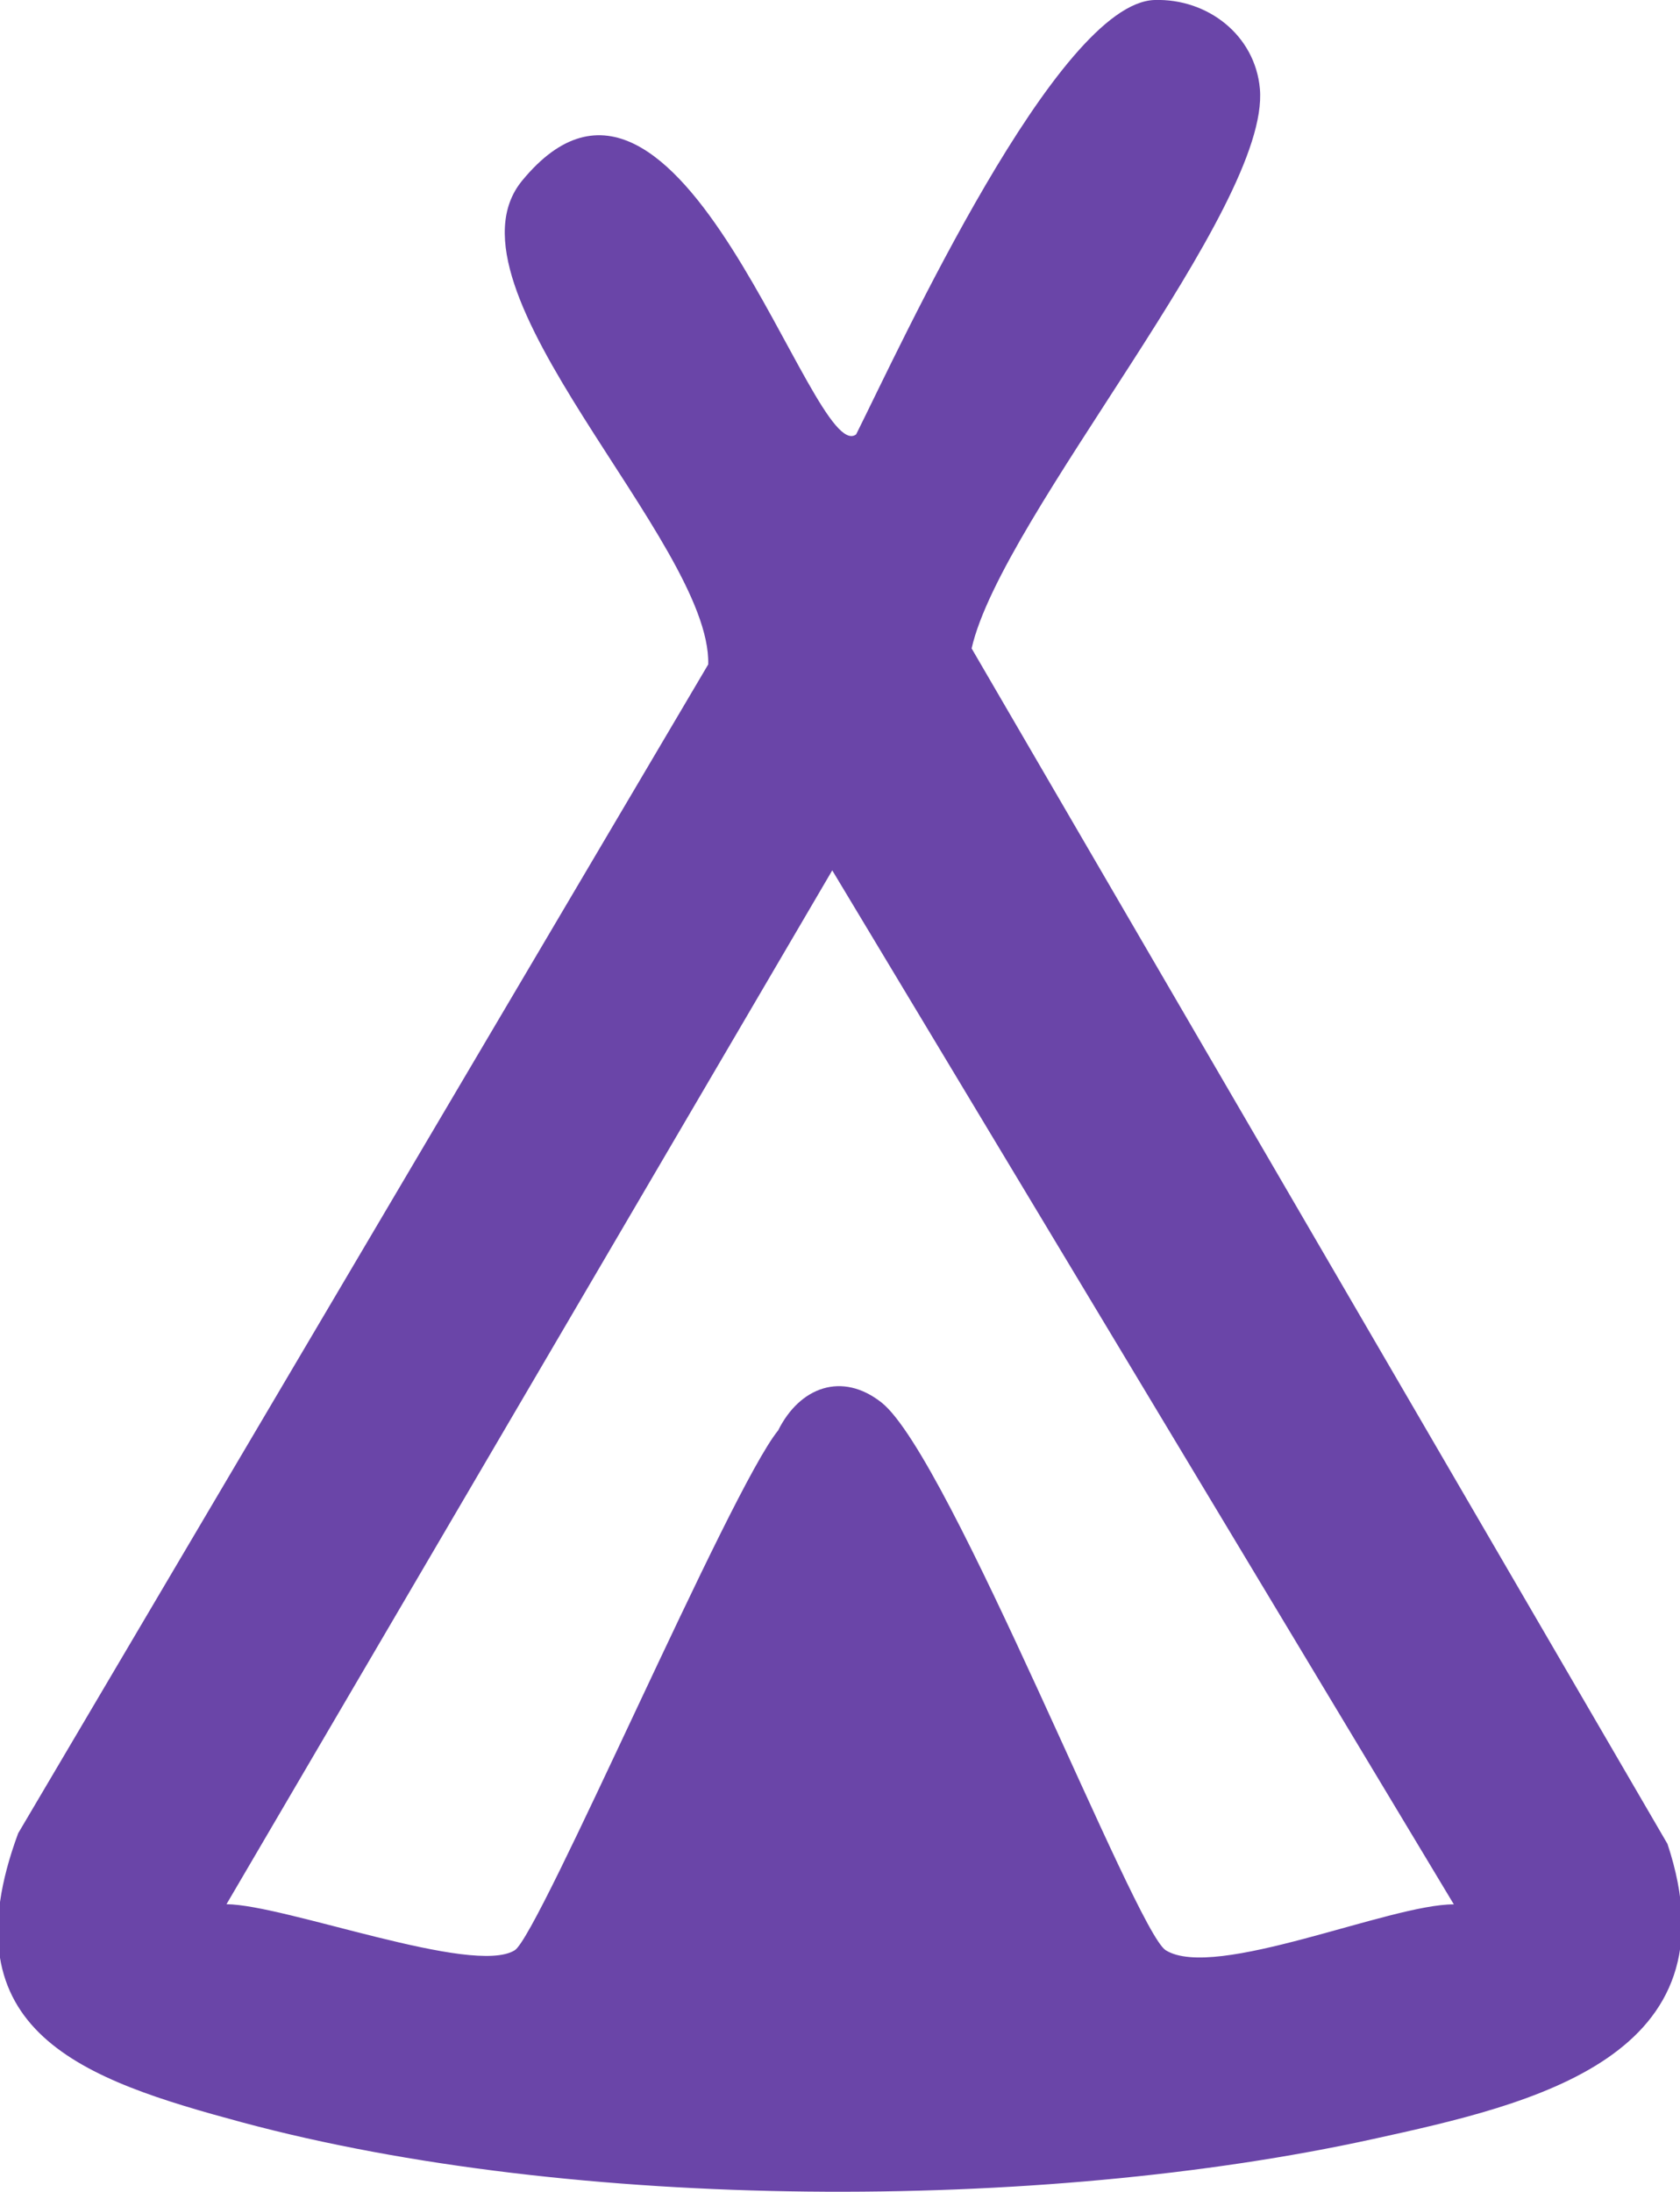 <?xml version="1.0" encoding="UTF-8"?>
<svg preserveAspectRatio="xMidYMid slice" width="46px" height="60px" id="Layer_2" data-name="Layer 2" xmlns="http://www.w3.org/2000/svg" viewBox="0 0 104.28 135.69">
  <defs>
    <style>
      .cls-1 {
        fill:rgb(106, 69, 168);
      }
    </style>
  </defs>
  <g id="Layer_1-2" data-name="Layer 1">
    <path class="cls-1" d="M32.46,11.18c9.75-11.85,17.95,17.77,20.68,15.71C55.89,21.4,65.6.18,71.62,0c3.29-.1,6.22,2.18,6.52,5.49.66,7.41-15.99,26.44-17.85,34.65l43.09,74.01c4.39,13.22-8.35,16.1-18.2,18.26-20.69,4.55-49.58,4.48-70.04-1.02-9.8-2.64-18.46-5.54-13.89-17.9L43.98,41.13c.2-7.59-17-23.29-11.52-29.95ZM90.15,117.89L51.66,53.88,14.15,117.88c3.64.03,15.27,4.46,17.85,2.85,1.53-.96,13.31-28.51,16.31-32.18,1.34-2.69,3.96-3.66,6.41-1.72,4.25,3.39,15.69,32.71,17.59,33.9,3.05,1.9,13.89-2.86,17.84-2.84Z"/>
  </g>
</svg>